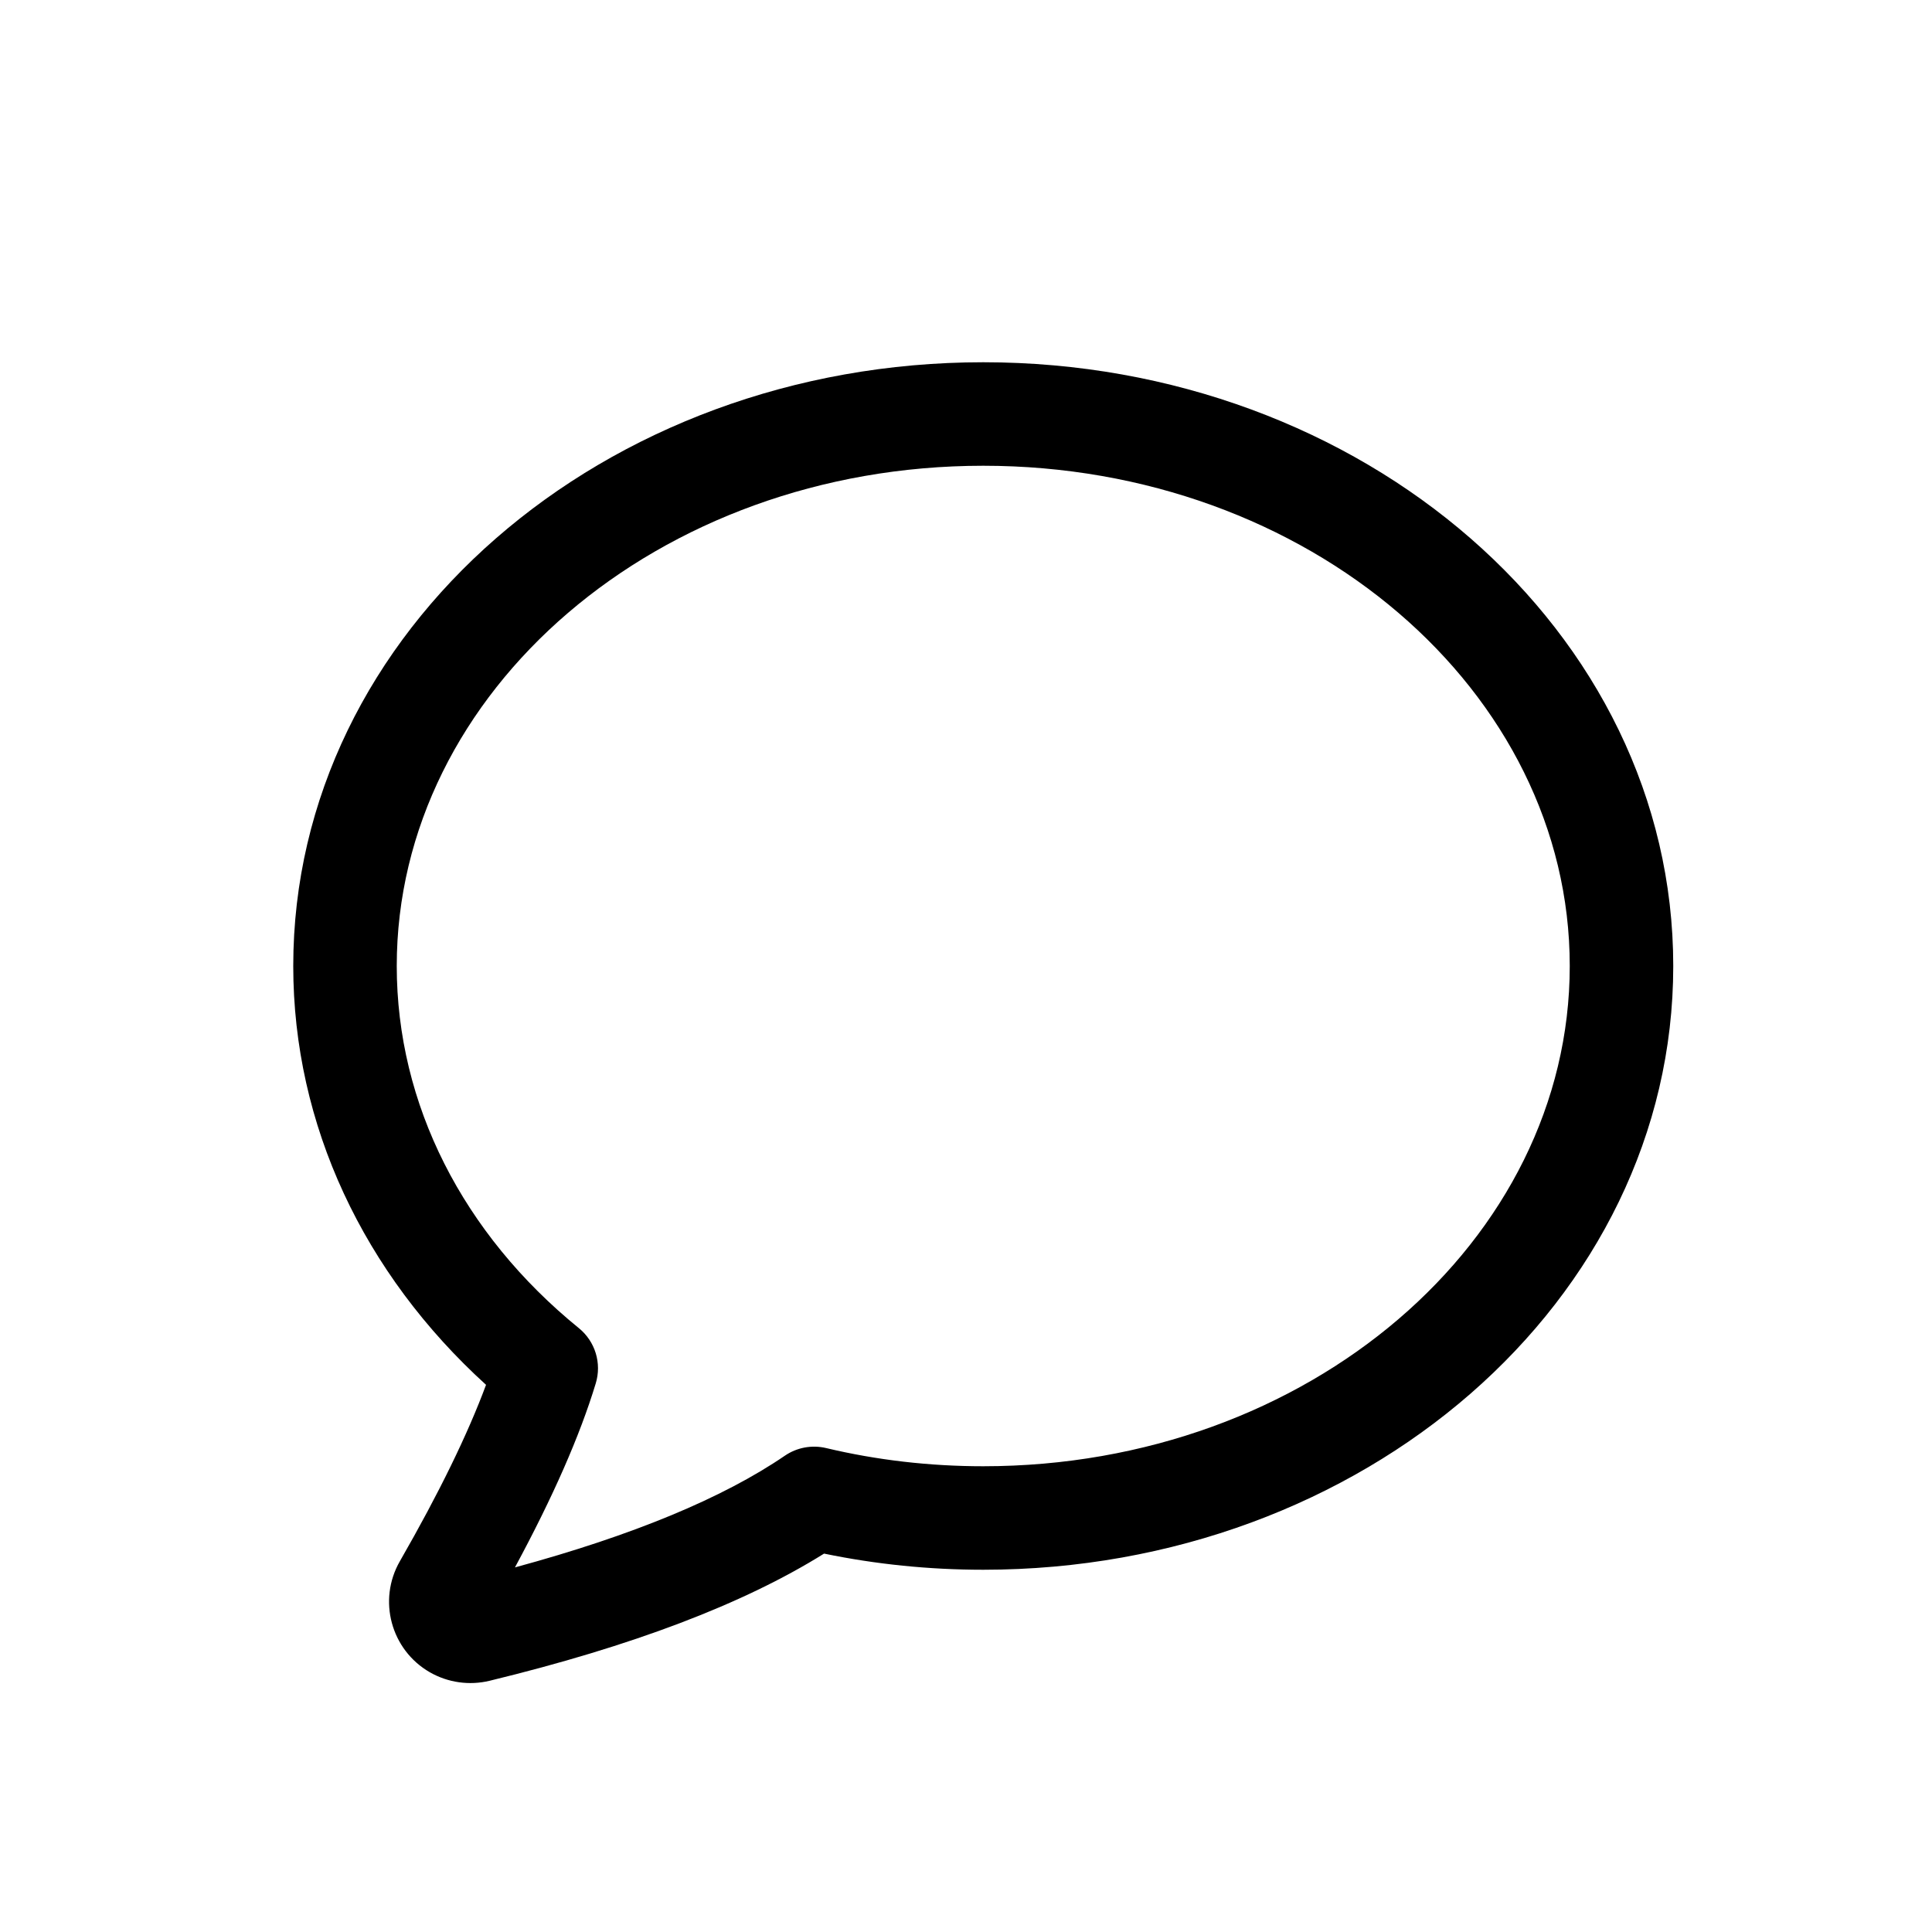 <?xml version="1.0" encoding="UTF-8"?>
<svg width="28px" height="28px" viewBox="0 0 28 28" version="1.1" xmlns="http://www.w3.org/2000/svg" xmlns:xlink="http://www.w3.org/1999/xlink">
    <!-- Generator: Sketch 50.2 (55047) - http://www.bohemiancoding.com/sketch -->
    <title>messages_outline_28</title>
    <desc>Created with Sketch.</desc>
    <defs></defs>
    <g id="Page-2" stroke="none" stroke-width="1" fill="none" fill-rule="evenodd">
        <g id="messages_outline_28">
            <rect id="Mask" x="0" y="0" width="28" height="28"></rect>
            <path d="M7.096,24.359 C6.802,24.43 6.492,24.386 6.23,24.236 C5.666,23.912 5.471,23.191 5.795,22.627 C6.366,21.633 6.78,20.782 7.044,20.07 C5.271,18.459 4.25,16.304 4.25,14 C4.25,9.141 8.749,5.25 14.25,5.25 C19.751,5.25 24.25,9.141 24.25,14 C24.25,18.859 19.751,22.75 14.25,22.75 C13.466,22.75 12.693,22.671 11.943,22.516 C10.771,23.248 9.157,23.858 7.096,24.359 Z M11.375,21.097 C11.549,20.978 11.765,20.938 11.971,20.986 C12.706,21.161 13.471,21.25 14.25,21.25 C18.967,21.25 22.75,17.978 22.75,14 C22.75,10.022 18.967,6.75 14.25,6.75 C9.533,6.75 5.75,10.022 5.75,14 C5.75,16.004 6.71,17.884 8.39,19.249 C8.626,19.441 8.723,19.757 8.634,20.049 C8.403,20.811 8.012,21.699 7.463,22.716 C9.173,22.252 10.479,21.709 11.375,21.097 Z" id="Mask" fill="currentColor" fill-rule="nonzero"></path>
        </g>
    </g>
</svg>
